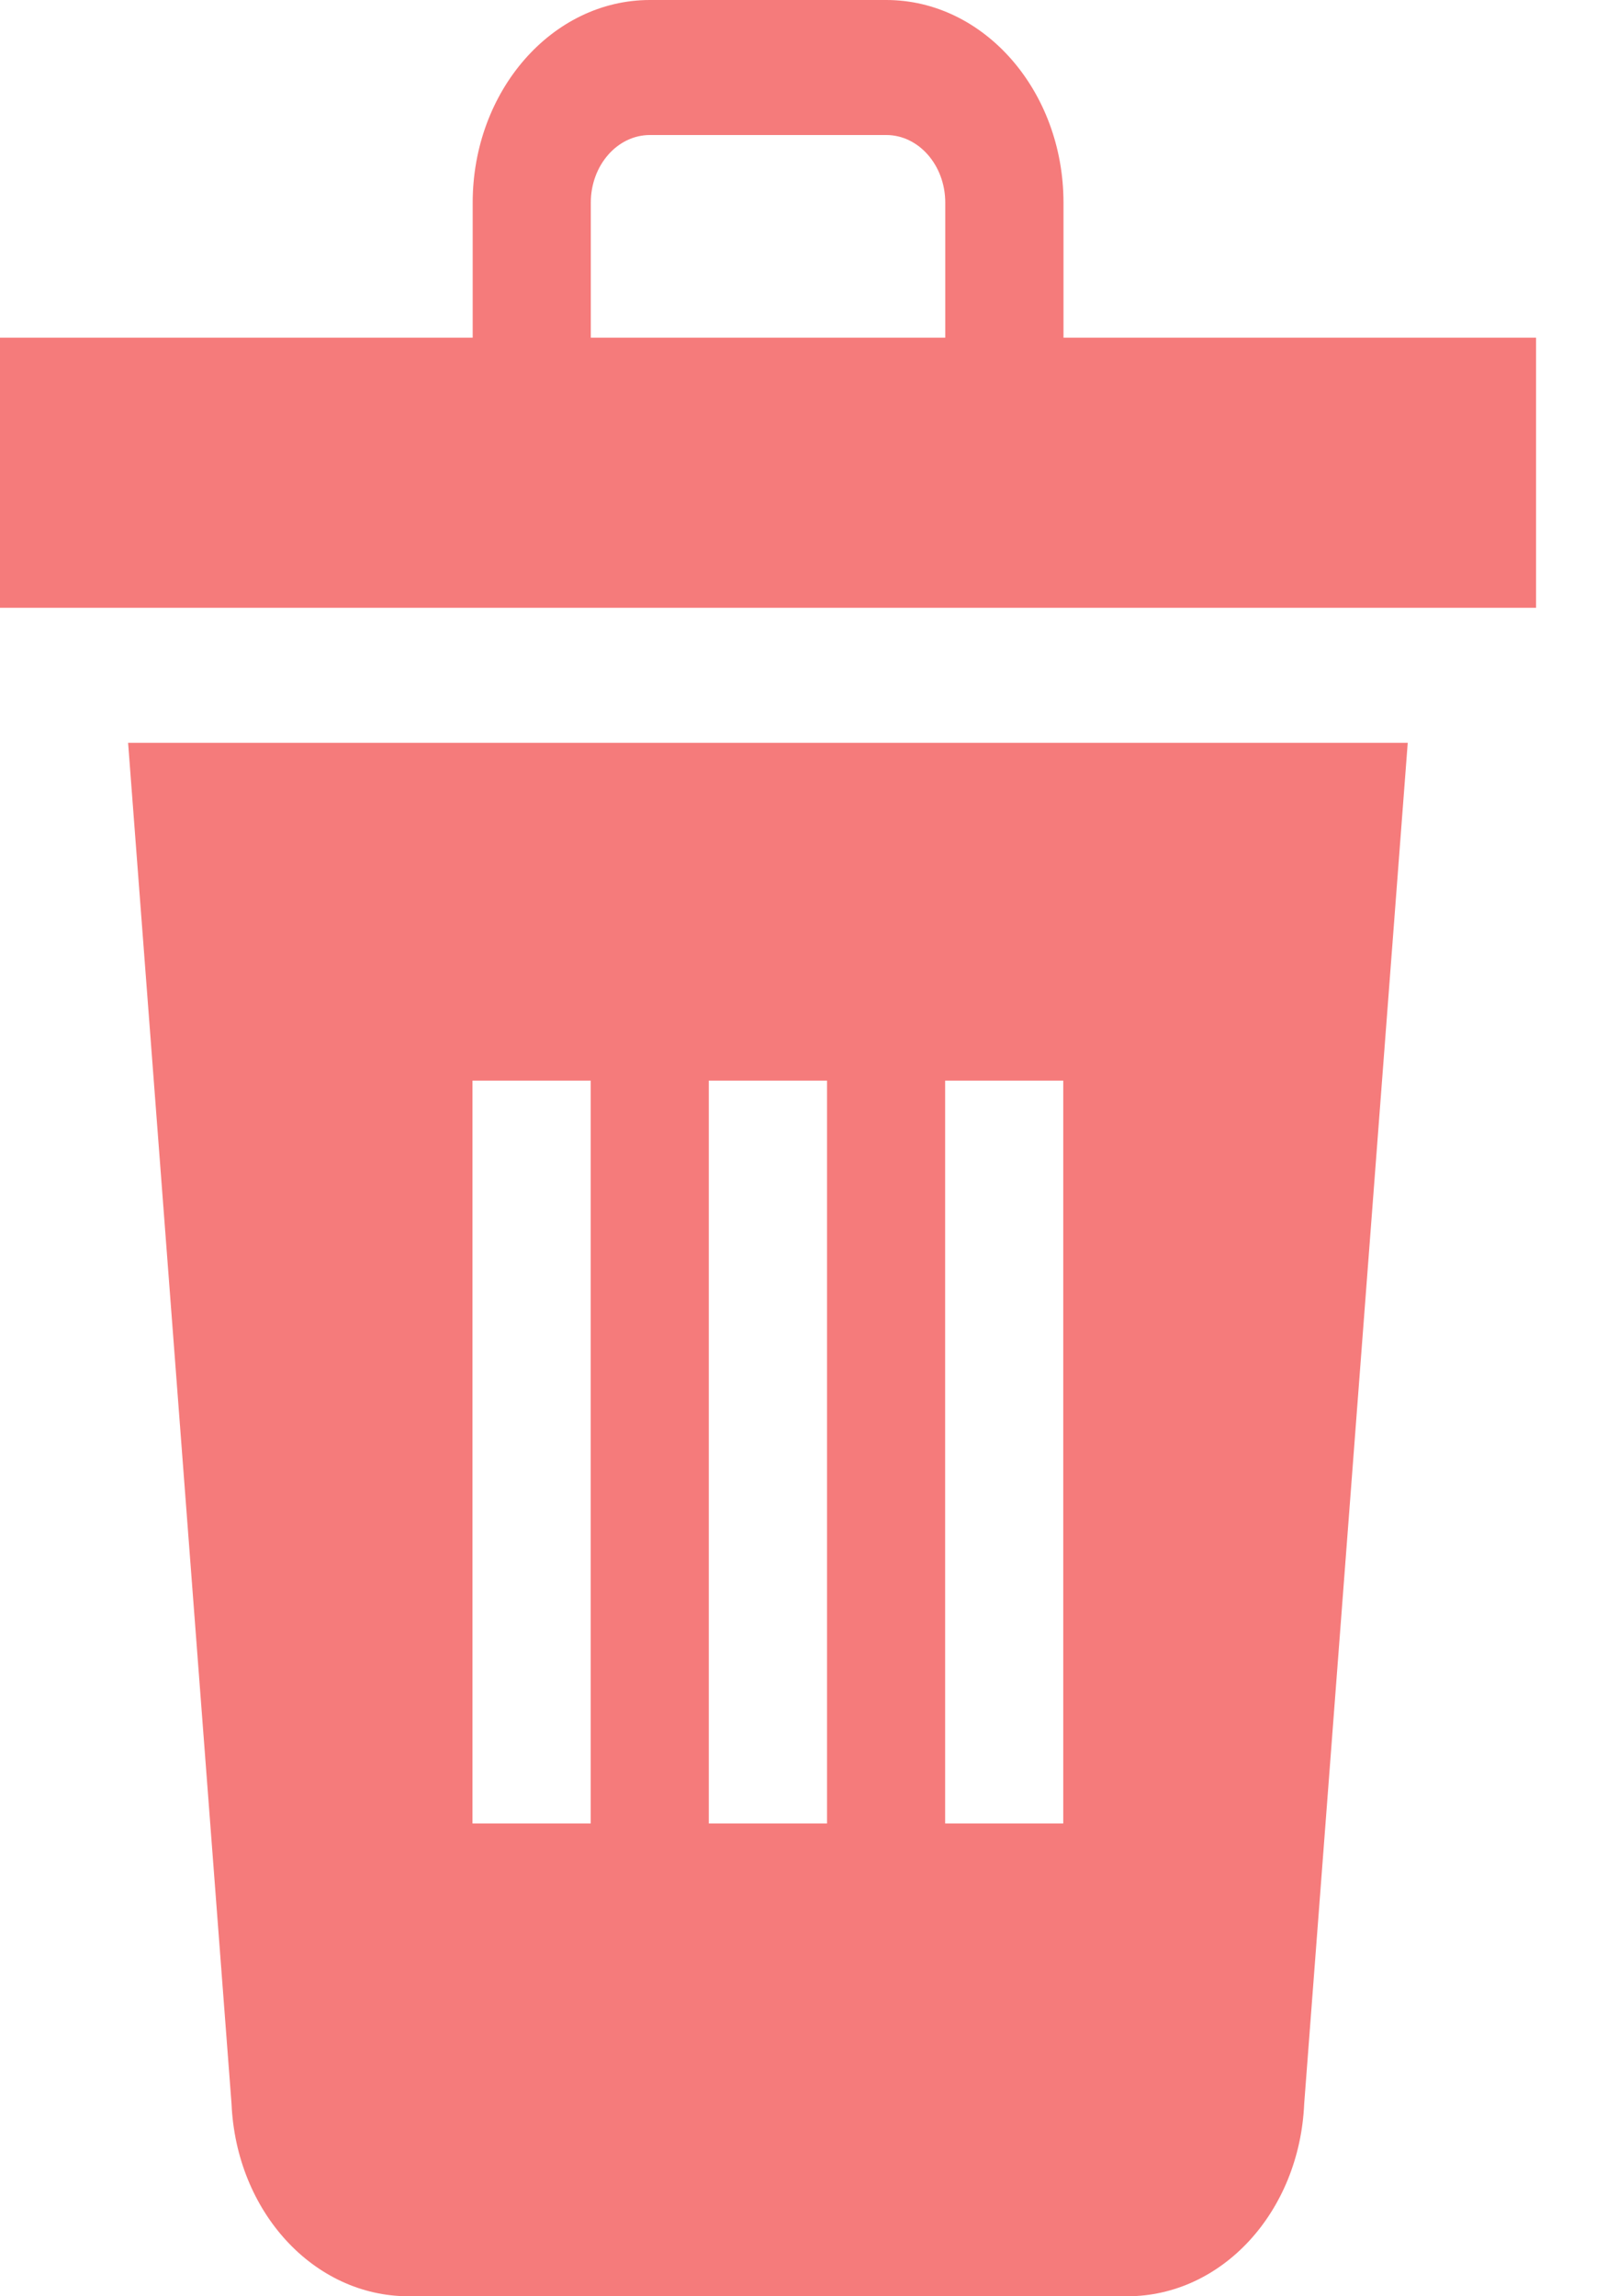 <svg width="14" height="20" viewBox="0 0 14 20" fill="none" xmlns="http://www.w3.org/2000/svg">
<path d="M2.017 18.323C2.058 19.264 2.733 20 3.56 20H9.82C10.646 20 11.321 19.265 11.362 18.323L12.264 6.47H1.116L2.017 18.323ZM8.234 9.412H9.263V15.882H8.234V9.412ZM6.175 9.412H7.205V15.882H6.175V9.412ZM4.116 9.412H5.146V15.882H4.116V9.412Z" fill="#F57B7B"/>
<path d="M9.265 2.941V1.765C9.265 0.792 8.572 0 7.721 0H5.662C4.81 0 4.118 0.792 4.118 1.765V2.941H0V5.294H13.382V2.941H9.265ZM5.147 2.941V1.765C5.147 1.44 5.378 1.176 5.662 1.176H7.721C8.004 1.176 8.235 1.44 8.235 1.765V2.941H5.147Z" fill="#F57B7B"/>
</svg>

